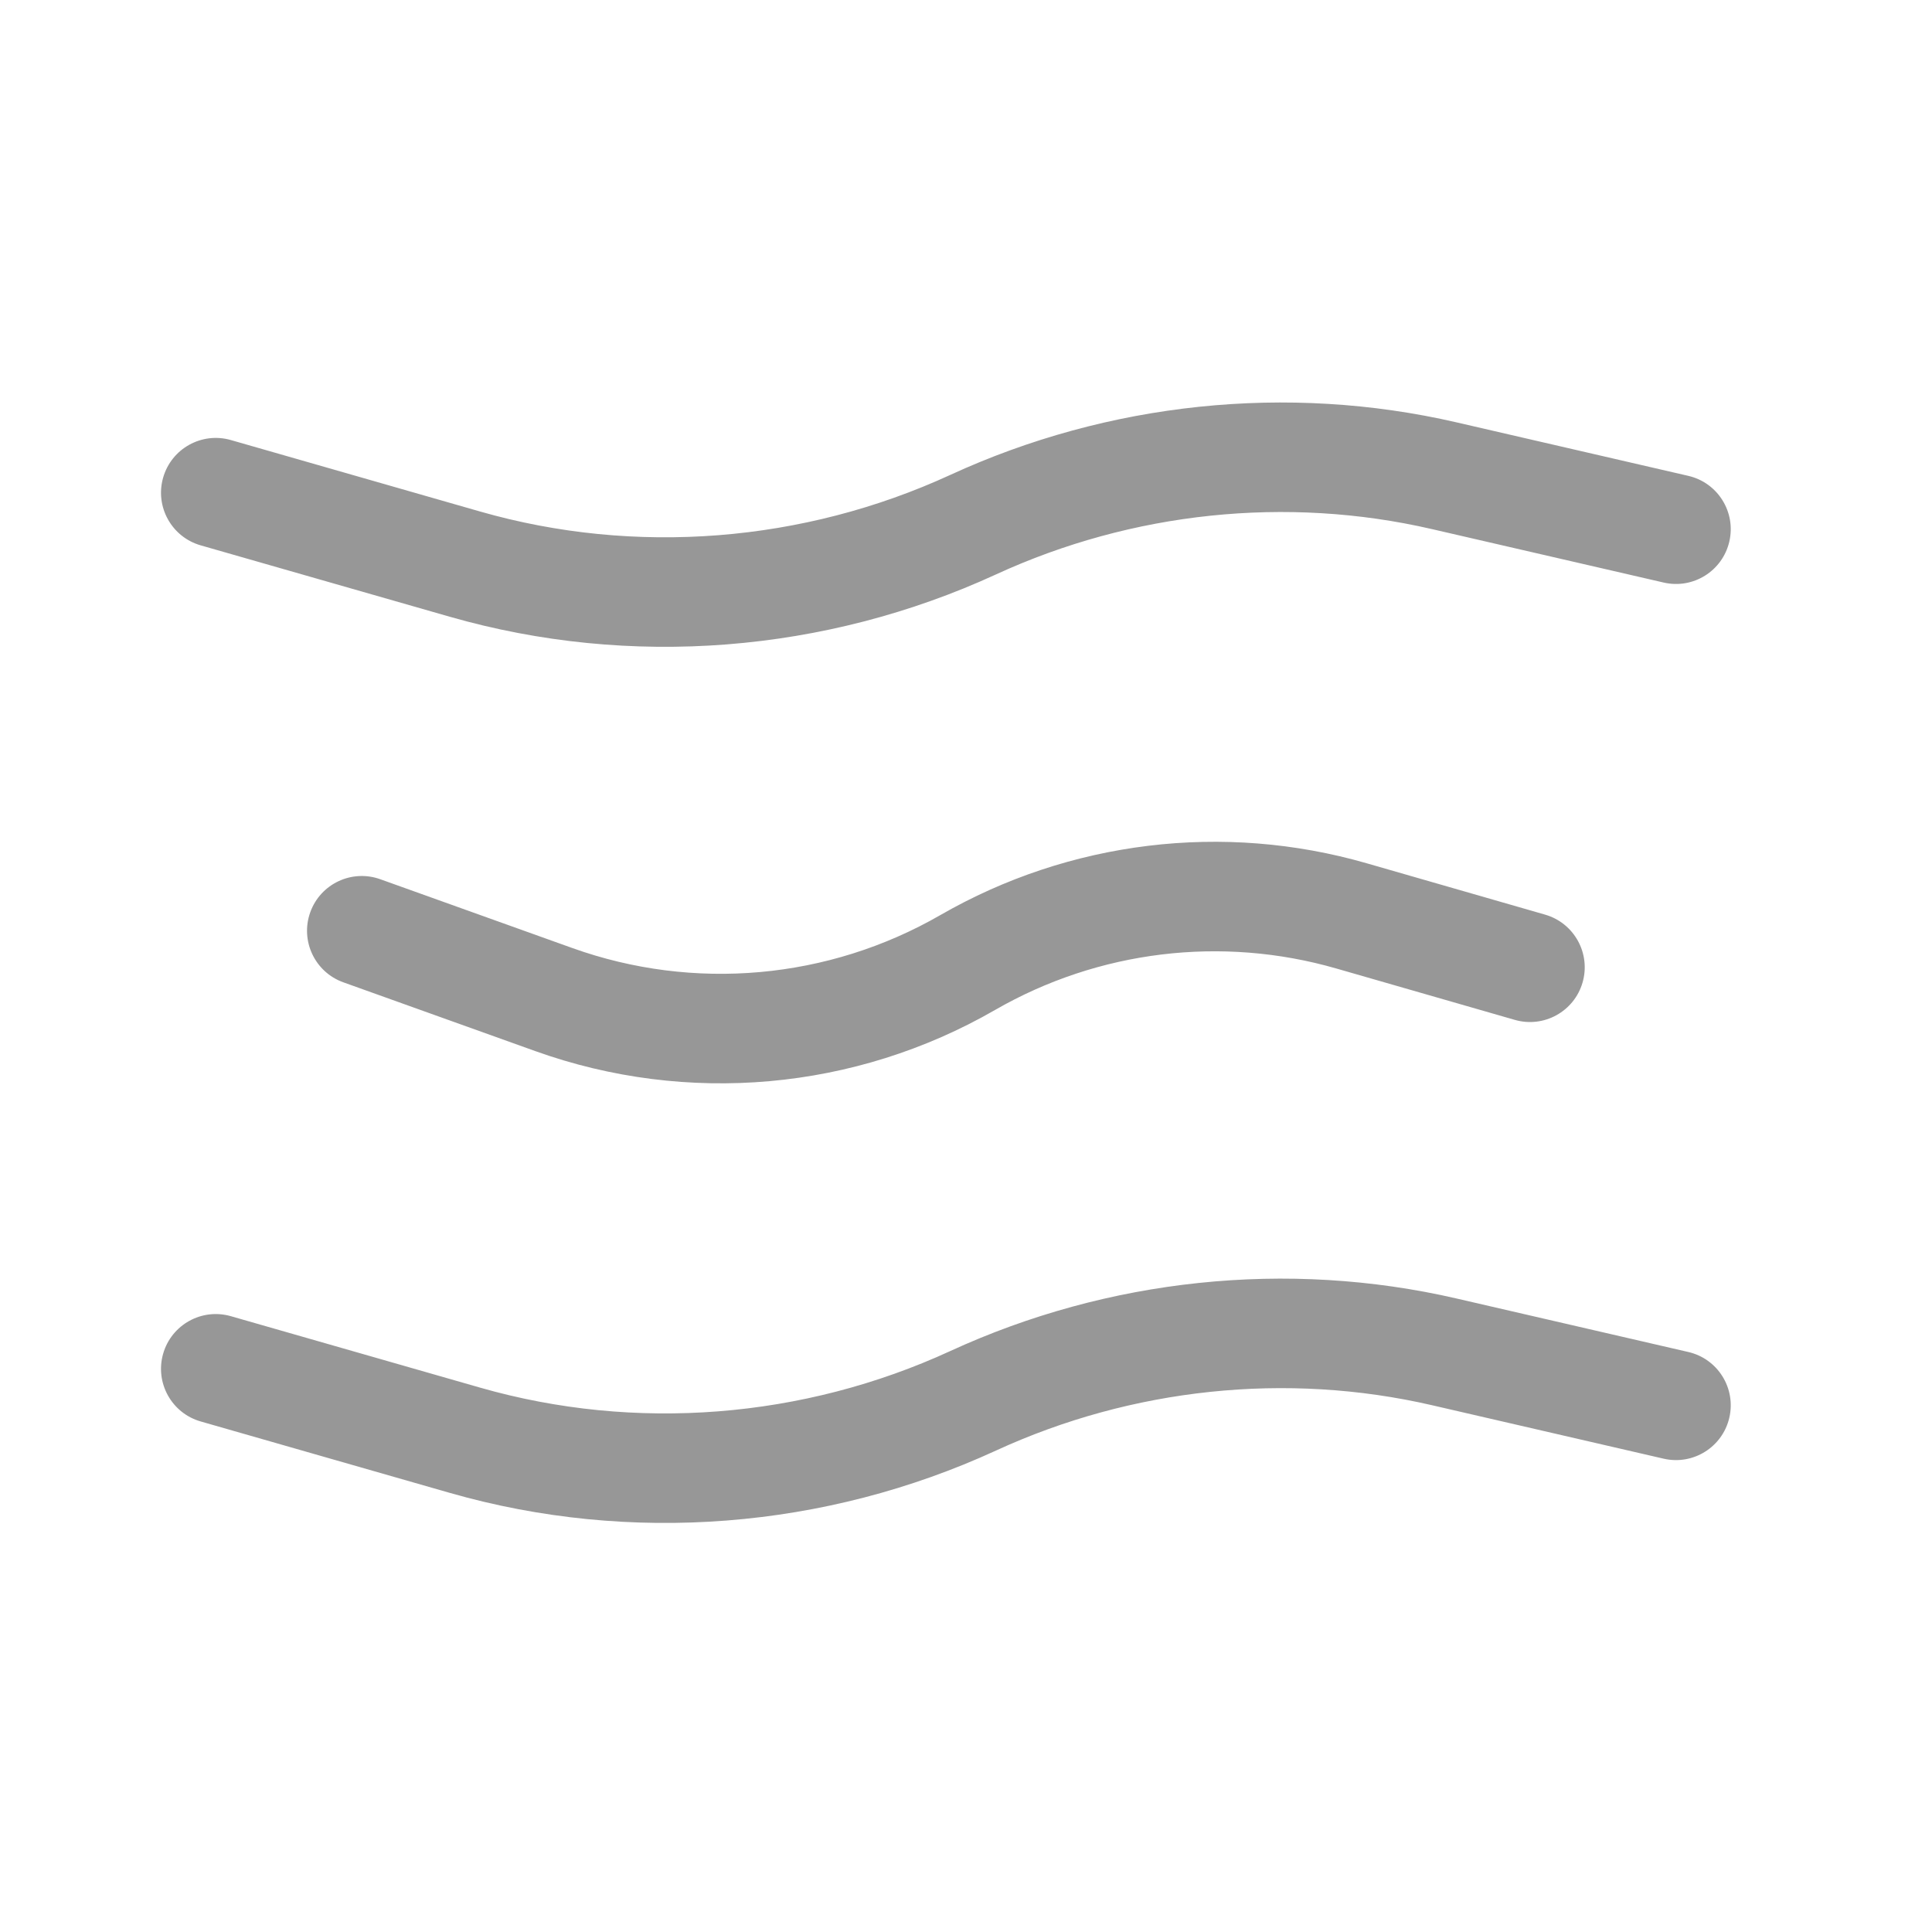 <svg width="70" height="70" viewBox="0 0 70 70" fill="none" xmlns="http://www.w3.org/2000/svg">
<path fill-rule="evenodd" clip-rule="evenodd" d="M48.416 35.09C44.261 33.893 39.797 34.436 36.049 36.595C30.986 39.511 24.898 40.055 19.397 38.084L12.439 35.591C11.408 35.221 10.871 34.086 11.241 33.054C11.61 32.023 12.746 31.486 13.778 31.856L20.736 34.349C25.14 35.927 30.015 35.491 34.069 33.156C38.749 30.461 44.324 29.782 49.514 31.277L55.982 33.139C57.035 33.443 57.643 34.542 57.34 35.595C57.037 36.648 55.937 37.256 54.884 36.952L48.416 35.09Z" fill="#979797"/>
<path fill-rule="evenodd" clip-rule="evenodd" d="M51.881 50.913C46.611 49.697 41.013 50.291 36.088 52.556C29.912 55.396 22.843 55.966 16.297 54.09L7.271 51.502C6.218 51.2 5.609 50.102 5.911 49.048C6.213 47.995 7.311 47.386 8.365 47.688L17.39 50.275C23.012 51.887 29.105 51.4 34.43 48.951C40.142 46.324 46.636 45.631 52.773 47.047L61.17 48.985C62.238 49.231 62.904 50.296 62.657 51.364C62.411 52.431 61.346 53.097 60.278 52.851L51.881 50.913Z" fill="#979797"/>
<path fill-rule="evenodd" clip-rule="evenodd" d="M51.881 19.17C46.611 17.953 41.013 18.547 36.088 20.812C29.912 23.652 22.843 24.223 16.297 22.346L7.271 19.759C6.218 19.457 5.609 18.358 5.911 17.305C6.213 16.251 7.311 15.642 8.365 15.944L17.39 18.532C23.012 20.143 29.105 19.656 34.43 17.207C40.142 14.58 46.636 13.887 52.773 15.303L61.17 17.241C62.238 17.487 62.904 18.553 62.657 19.62C62.411 20.688 61.346 21.354 60.278 21.107L51.881 19.17Z" fill="#979797"/>
</svg>
